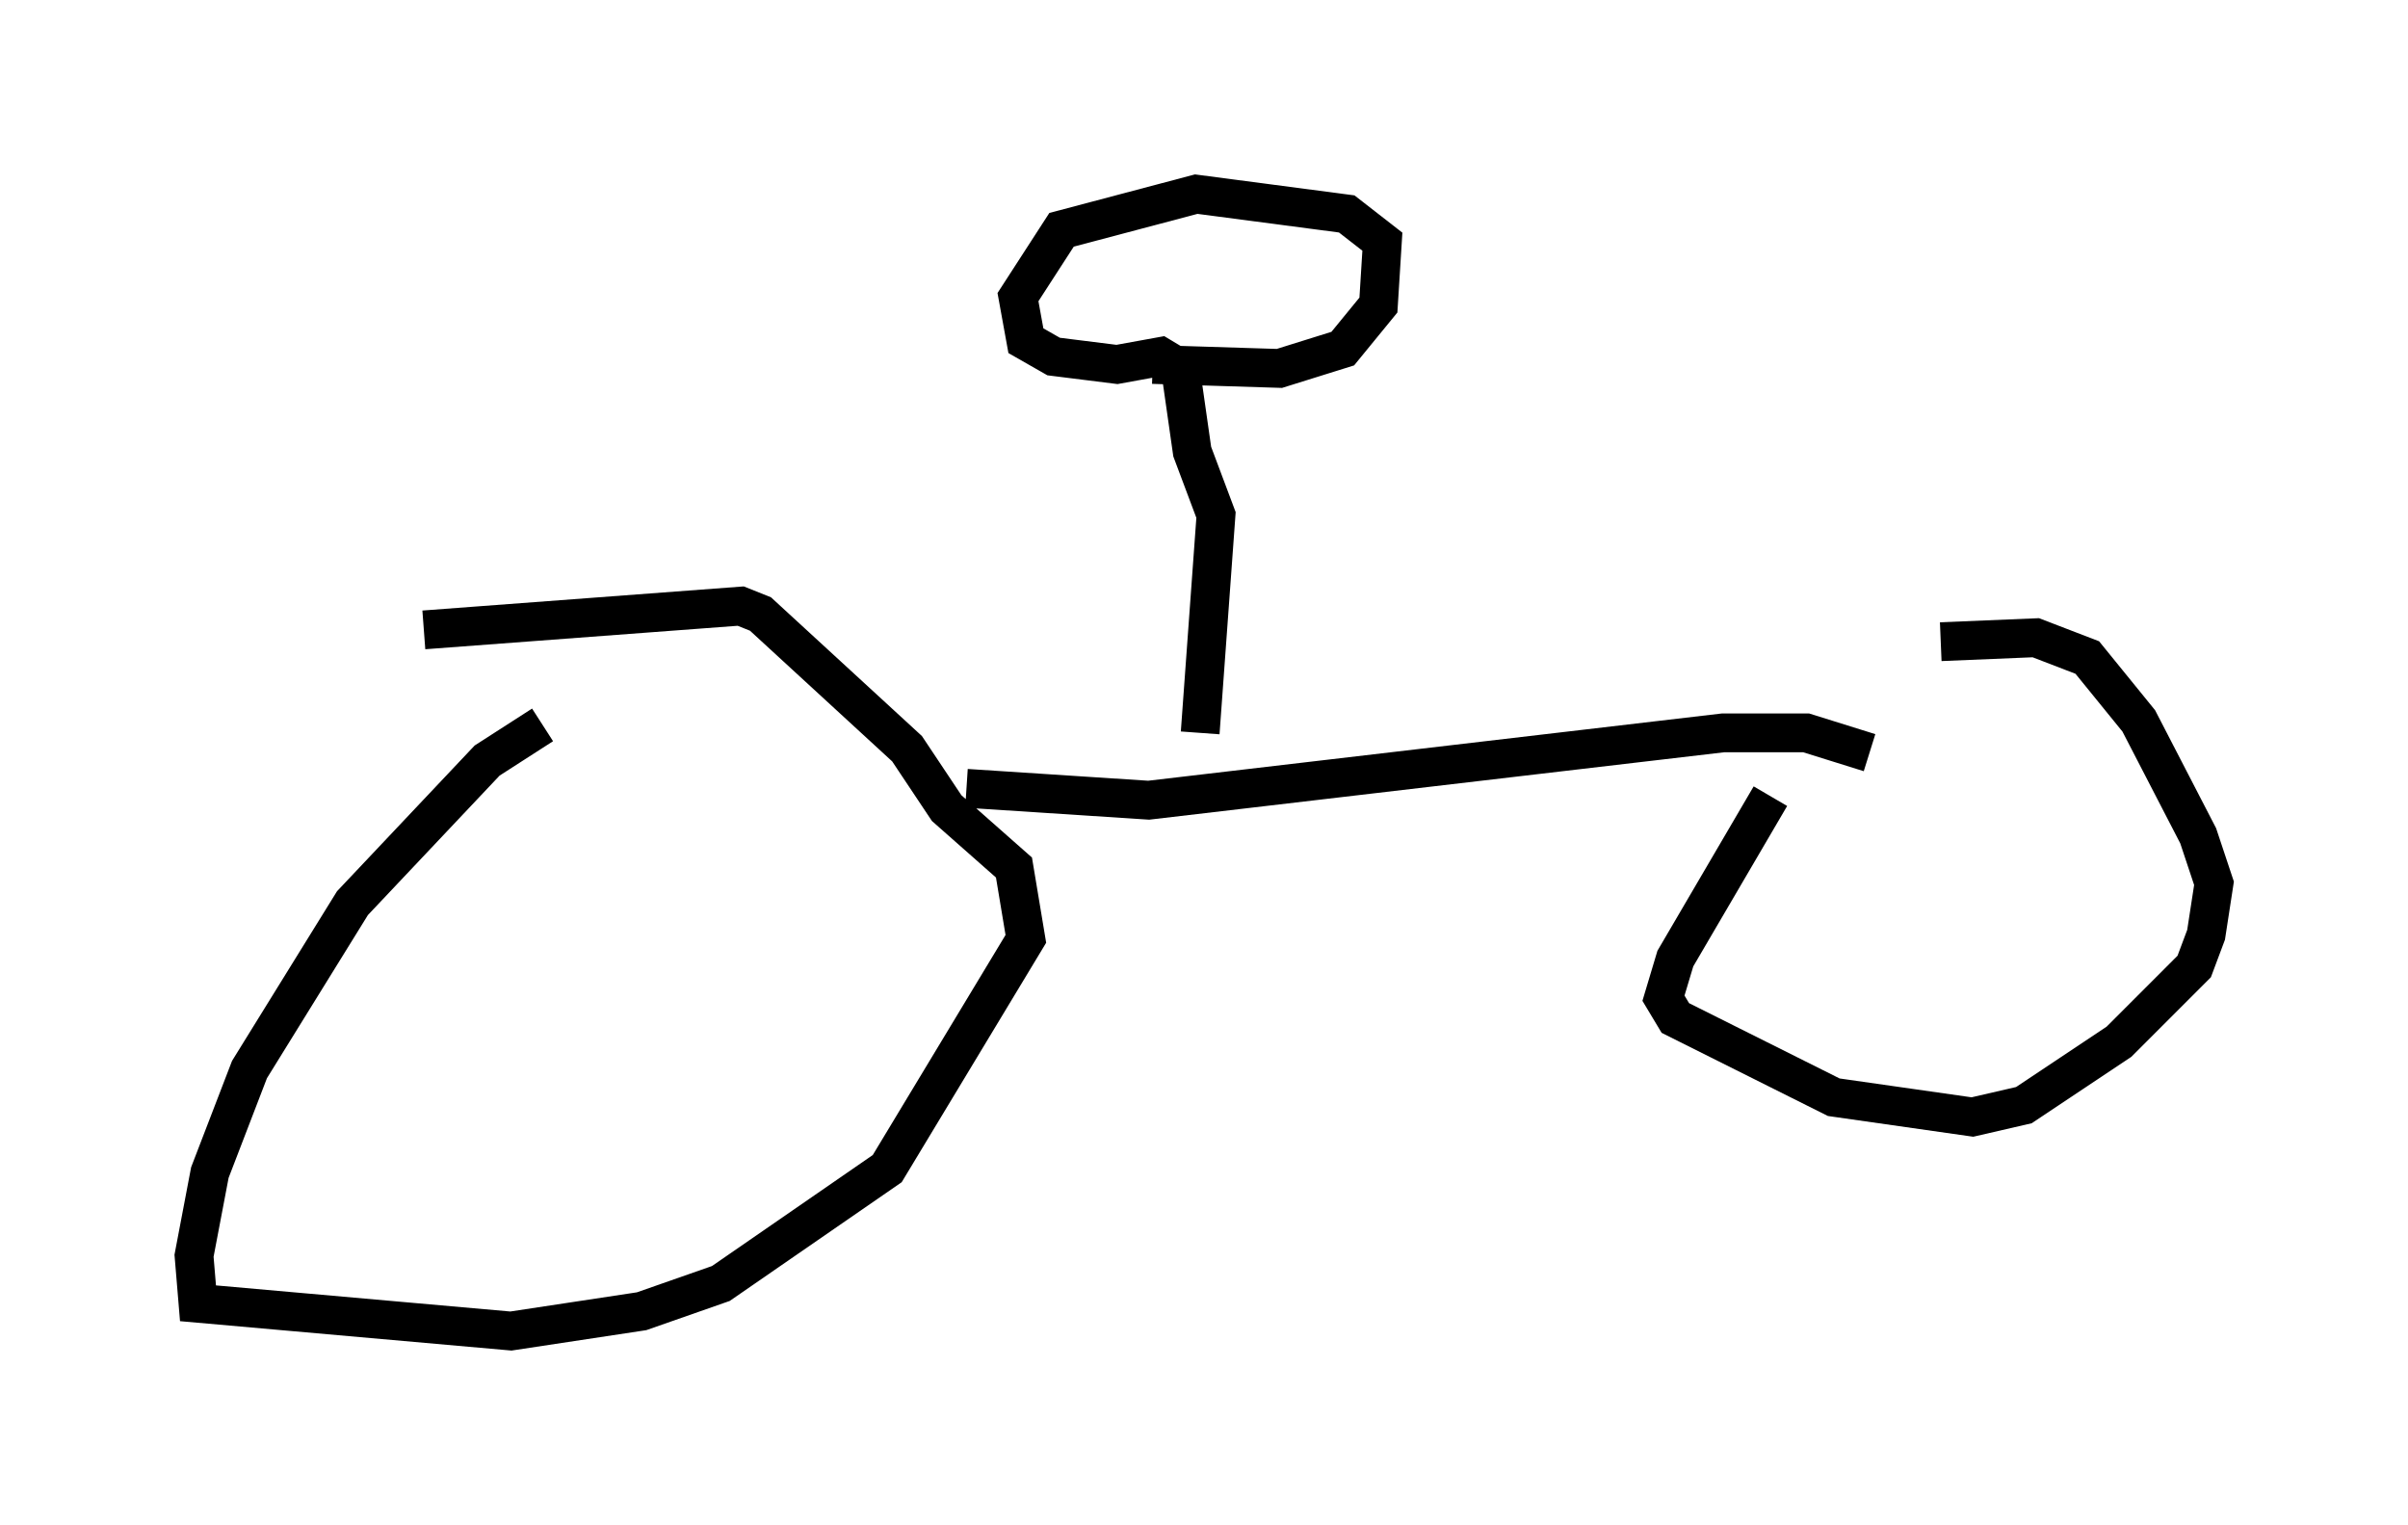 <?xml version="1.0" encoding="utf-8" ?>
<svg baseProfile="full" height="39.298" version="1.1" width="62.063" xmlns="http://www.w3.org/2000/svg" xmlns:ev="http://www.w3.org/2001/xml-events" xmlns:xlink="http://www.w3.org/1999/xlink"><defs /><rect fill="white" height="39.298" width="62.063" x="0" y="0" /><path d="M50.632, 14.902 m-5.002, 5.615 l-2.45, 4.185 -0.306, 1.021 l0.306, 0.51 4.083, 2.042 l3.573, 0.51 1.327, -0.306 l2.45, -1.633 1.94, -1.94 l0.306, -0.817 0.204, -1.327 l-0.408, -1.225 -1.531, -2.96 l-1.327, -1.633 -1.327, -0.51 l-2.45, 0.102 m-36.036, 2.144 l-1.429, 0.919 -3.471, 3.675 l-2.654, 4.288 -1.021, 2.654 l-0.408, 2.144 0.102, 1.225 l8.065, 0.715 3.369, -0.51 l2.042, -0.715 4.288, -2.96 l3.573, -5.921 -0.306, -1.838 l-1.735, -1.531 -1.021, -1.531 l-3.777, -3.471 -0.51, -0.204 l-8.167, 0.613 m13.986, 4.083 l4.696, 0.306 14.802, -1.735 l2.144, 0.0 1.633, 0.51 m-17.252, -0.51 l0.408, -5.615 -0.613, -1.633 l-0.306, -2.144 -0.51, -0.306 l-1.123, 0.204 -1.633, -0.204 l-0.715, -0.408 -0.204, -1.123 l1.123, -1.735 3.471, -0.919 l3.879, 0.51 0.919, 0.715 l-0.102, 1.633 -0.919, 1.123 l-1.633, 0.51 -3.267, -0.102 " fill="none" stroke="black" stroke-width="1" /></svg>